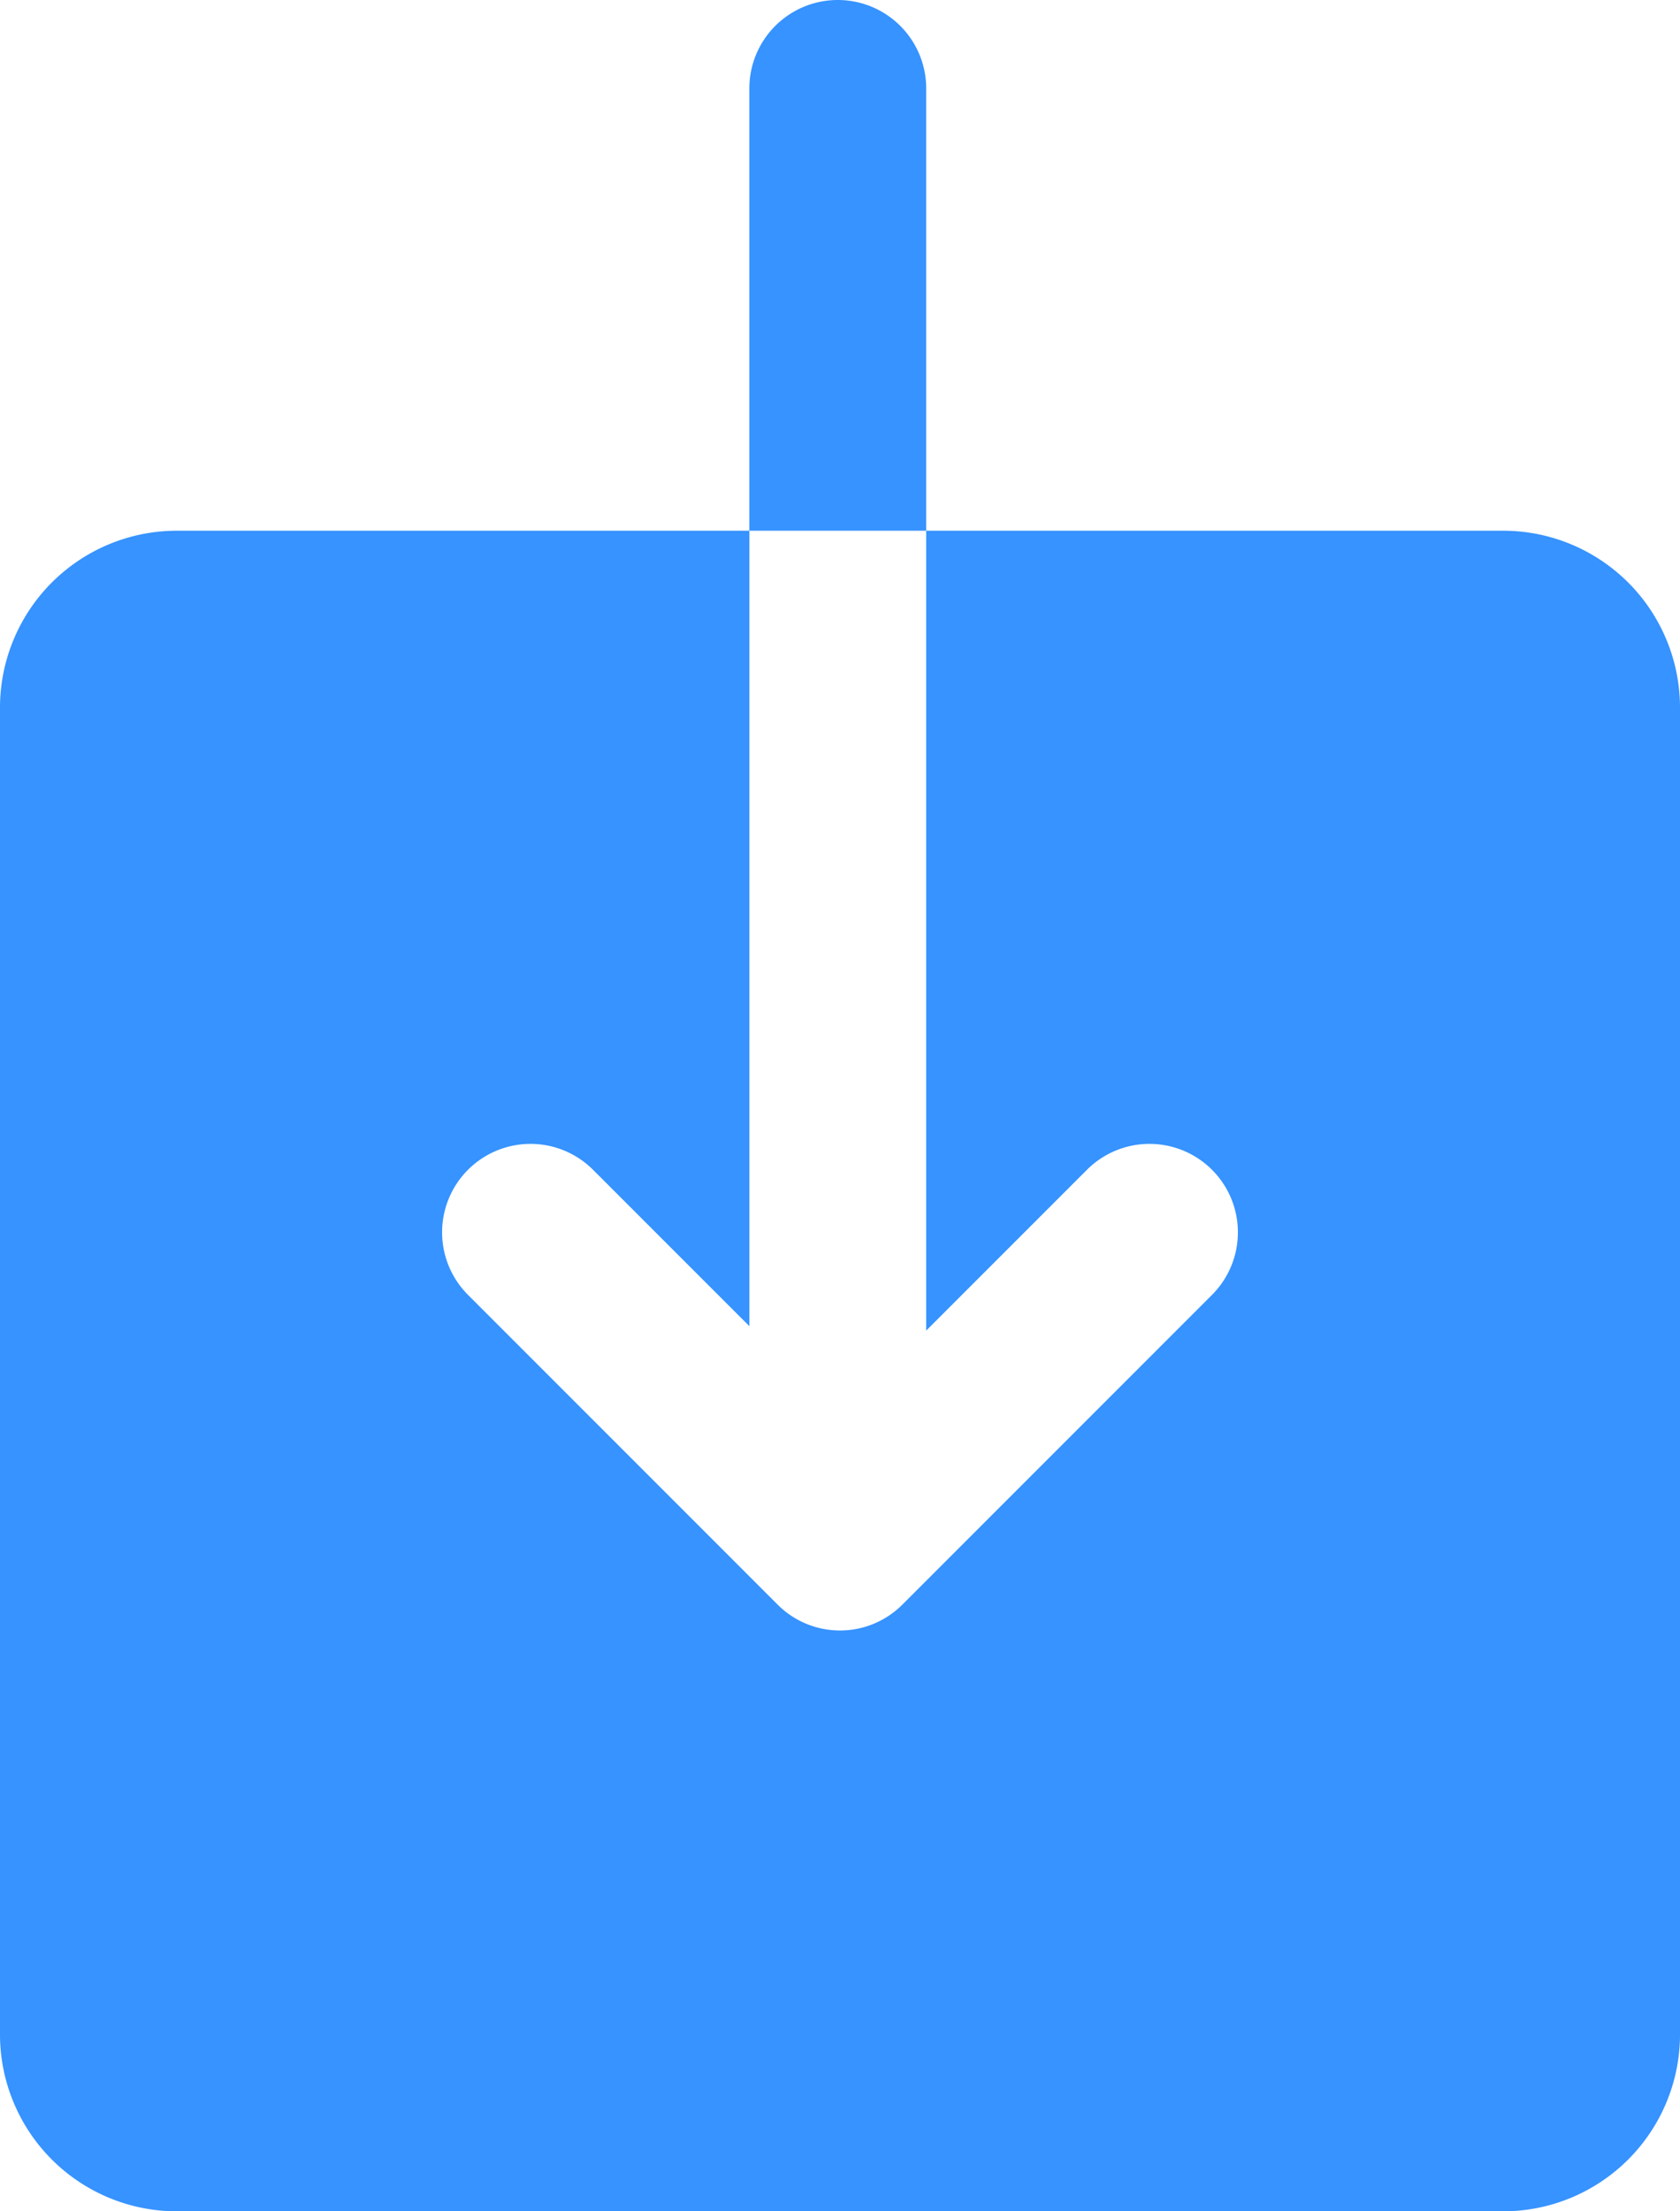 <svg id="asset_Onboarding" data-name="asset Onboarding" xmlns="http://www.w3.org/2000/svg" width="52.493" height="69.069" viewBox="0 0 52.493 69.069">
  <path id="Path_10049" data-name="Path 10049" d="M51.967,8H33.94V32.984l5.023-5.023a2.762,2.762,0,0,1,3.907,3.907l-9.67,9.67a2.754,2.754,0,0,1-3.907,0l-9.67-9.67a2.762,2.762,0,1,1,3.907-3.907l4.885,4.885V8H10.526A5.526,5.526,0,0,0,5,13.526V54.967a5.526,5.526,0,0,0,5.526,5.526H51.967a5.526,5.526,0,0,0,5.526-5.526V13.526A5.526,5.526,0,0,0,51.967,8Z" transform="translate(-5 8.577)" fill="#3693ff"/>
  <path id="Path_10050" data-name="Path 10050" d="M19,18.577V4.763a2.763,2.763,0,1,0-5.526,0V18.577Z" transform="translate(9.94 -2)" fill="#3693ff"/>
</svg>
